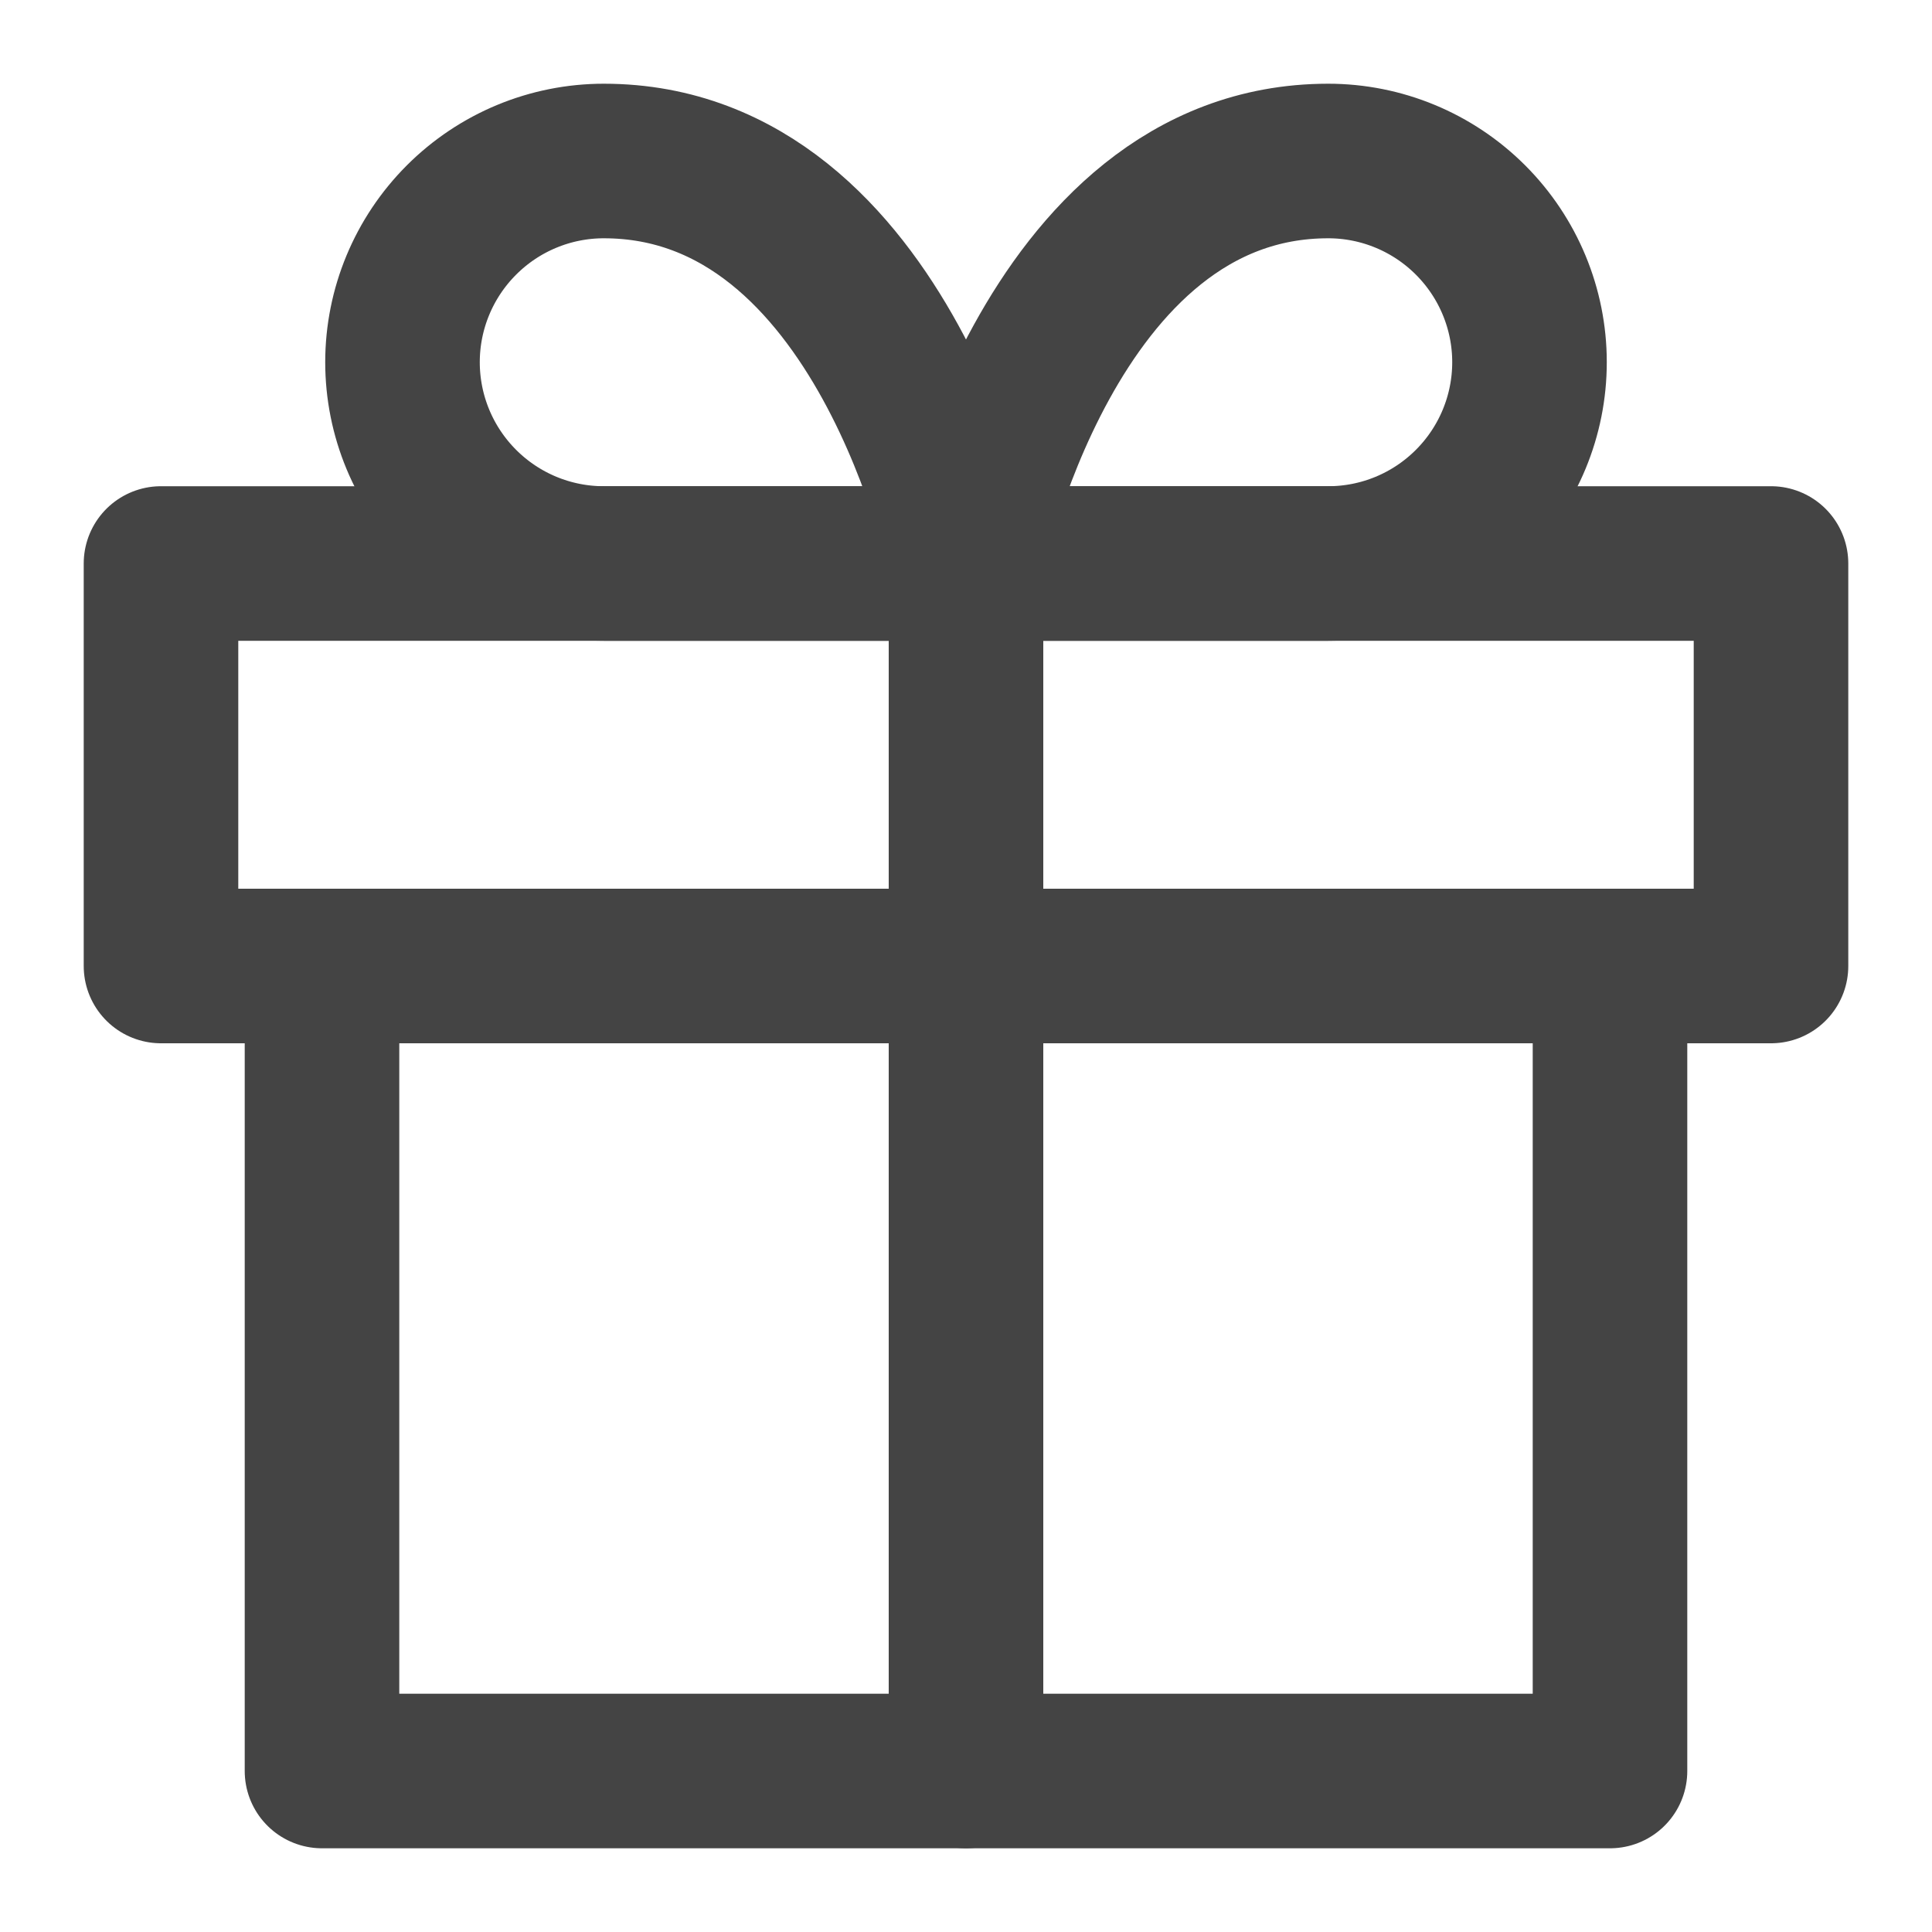 <svg width="15" height="15" viewBox="0 0 15 15" fill="none" xmlns="http://www.w3.org/2000/svg">
<path d="M12.5 7.5V13.75H2.5V7.5" stroke="#444444" stroke-width="1.2" stroke-linecap="round" stroke-linejoin="round"/>
<path d="M13.75 4.375H1.25V7.5H13.75V4.375Z" stroke="#444444" stroke-width="1.2" stroke-linecap="round" stroke-linejoin="round"/>
<path d="M7.5 13.75V4.375" stroke="#444444" stroke-width="1.2" stroke-linecap="round" stroke-linejoin="round"/>
<path d="M7.5 4.375H4.688C4.273 4.375 3.876 4.21 3.583 3.917C3.29 3.624 3.125 3.227 3.125 2.812C3.125 2.398 3.29 2.001 3.583 1.708C3.876 1.415 4.273 1.25 4.688 1.25C6.875 1.25 7.5 4.375 7.5 4.375Z" stroke="#444444" stroke-width="1.2" stroke-linecap="round" stroke-linejoin="round"/>
<path d="M7.5 4.375H10.312C10.727 4.375 11.124 4.21 11.417 3.917C11.71 3.624 11.875 3.227 11.875 2.812C11.875 2.398 11.71 2.001 11.417 1.708C11.124 1.415 10.727 1.25 10.312 1.25C8.125 1.25 7.5 4.375 7.5 4.375Z" stroke="#444444" stroke-width="1.2" stroke-linecap="round" stroke-linejoin="round"/>
</svg>
